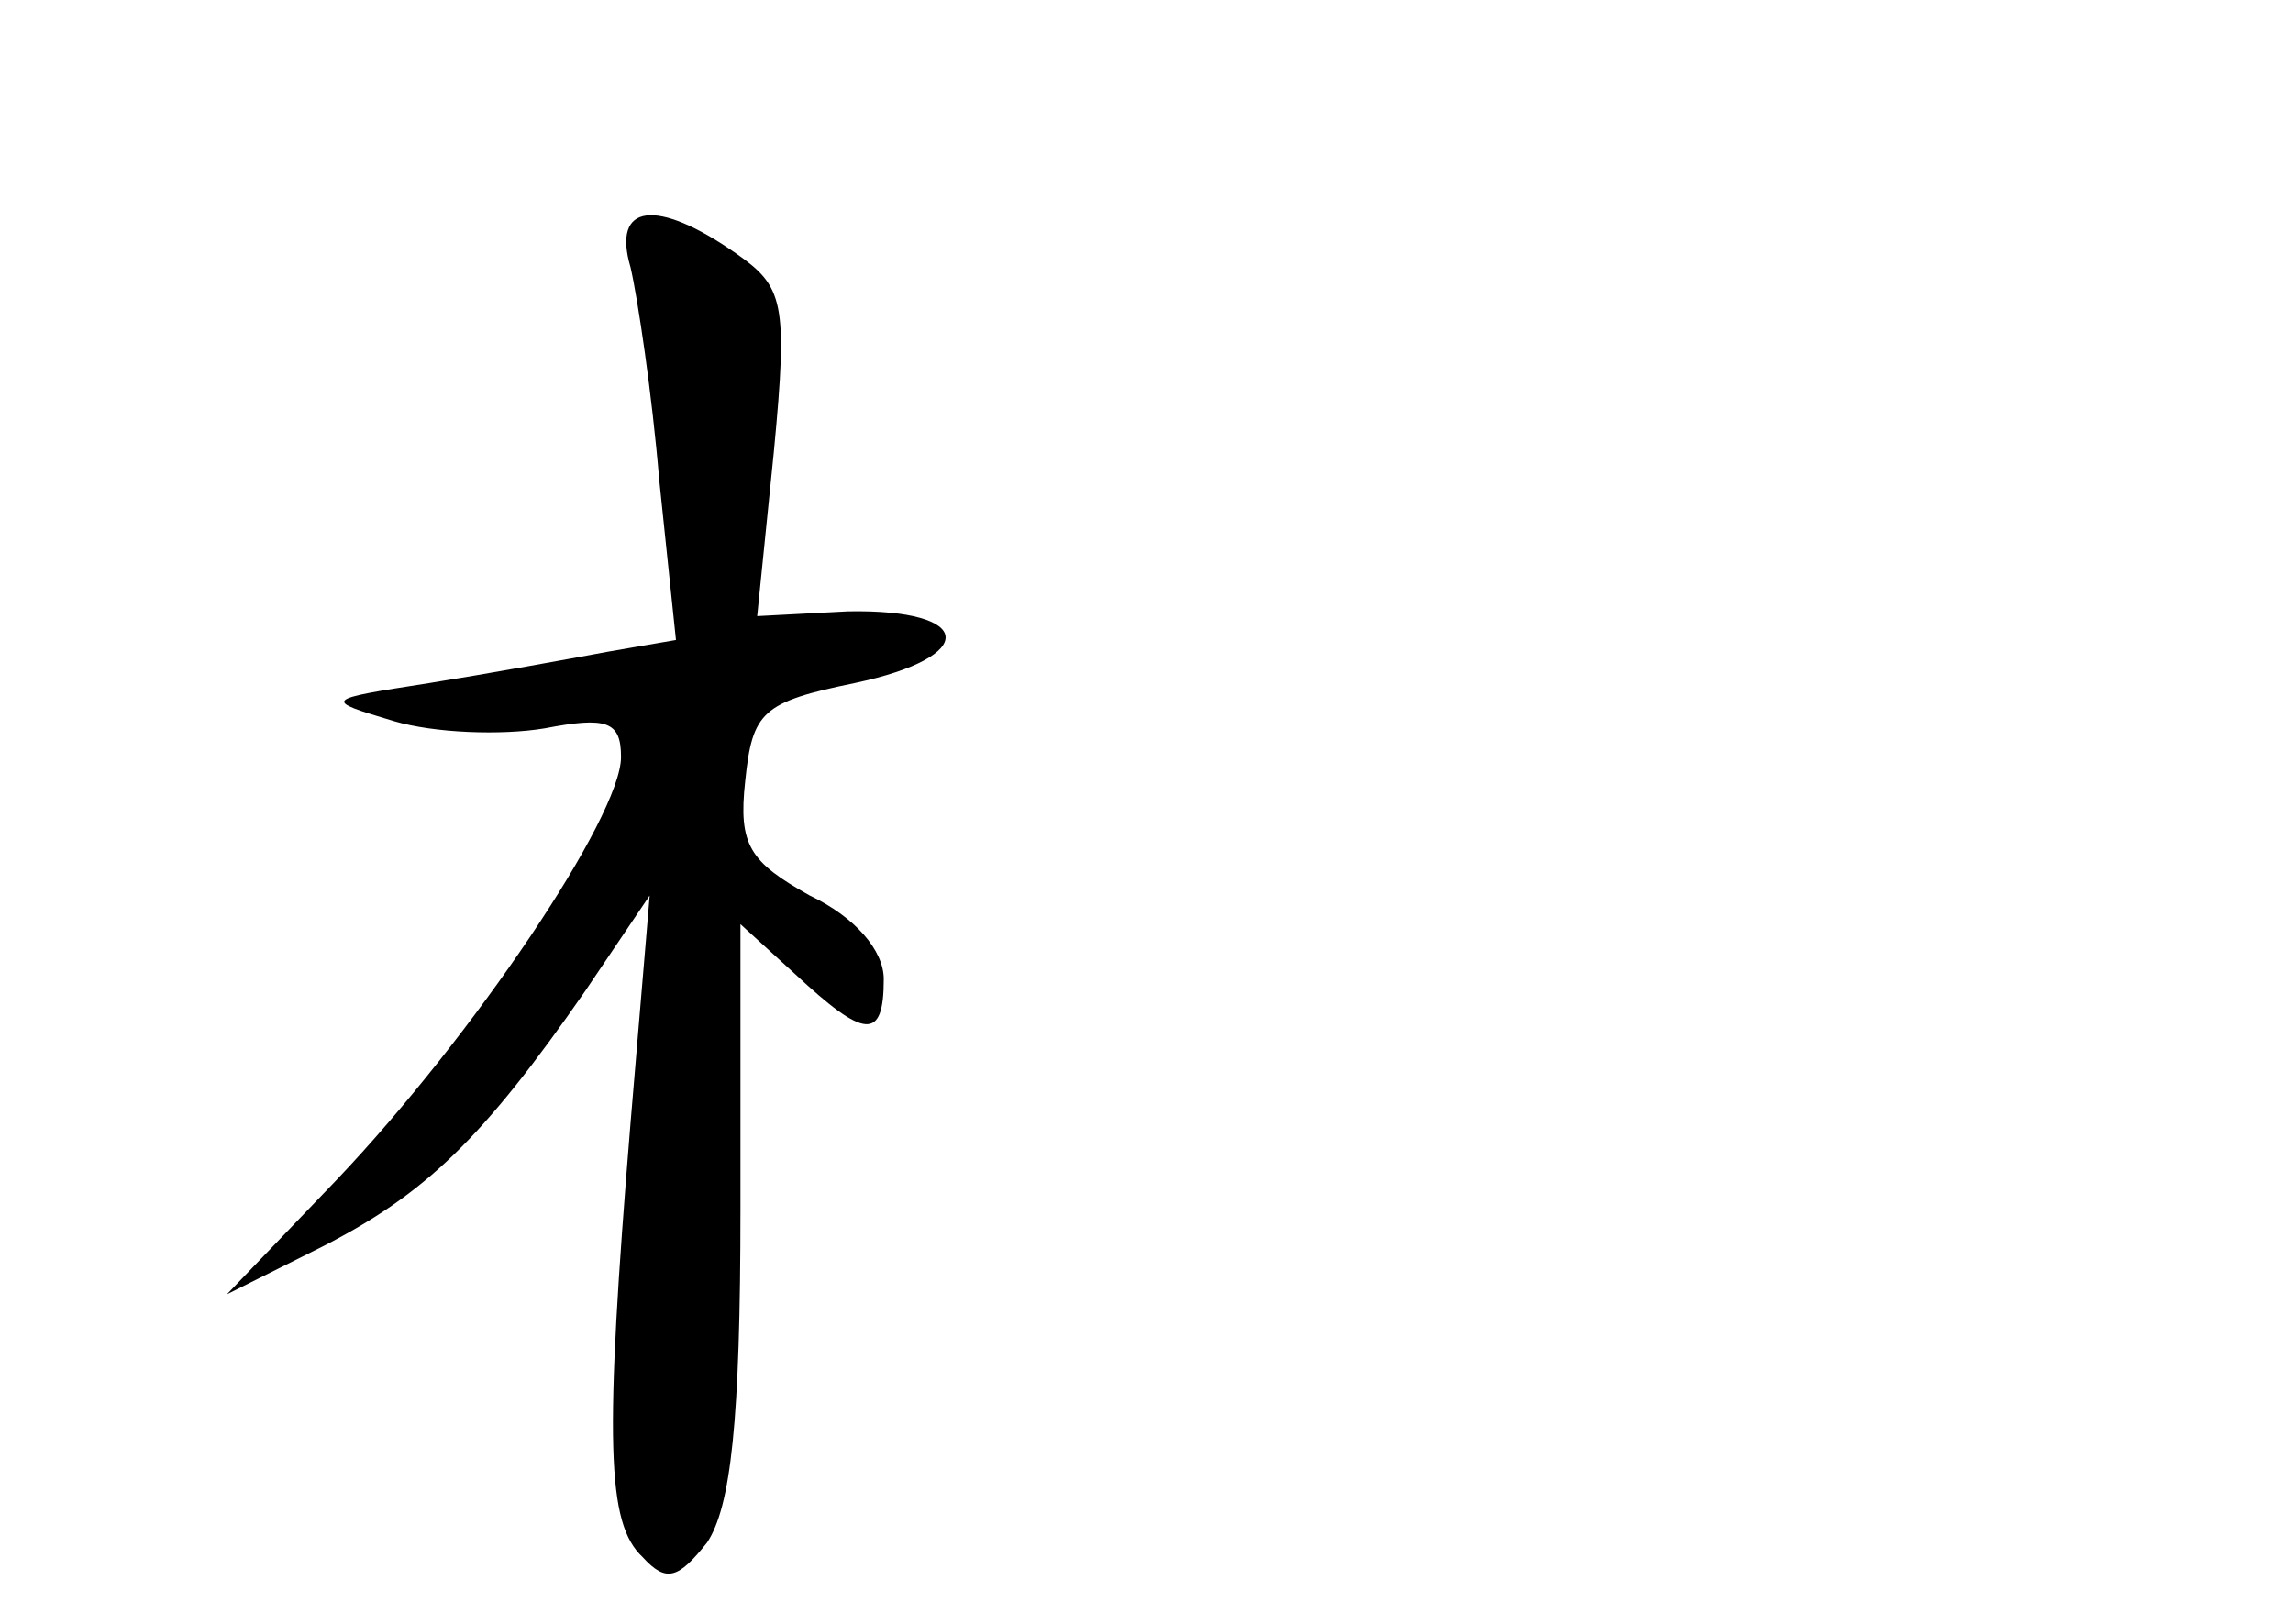 <?xml version="1.0" standalone="no"?>
<!DOCTYPE svg PUBLIC "-//W3C//DTD SVG 20010904//EN"
 "http://www.w3.org/TR/2001/REC-SVG-20010904/DTD/svg10.dtd">
<svg version="1.0" xmlns="http://www.w3.org/2000/svg"
 width="96pt" height="68pt" viewBox="0 0 96 68"
 preserveAspectRatio="xMidYMid meet">
<g transform="translate(0,68) scale(0.1,-0.1)"
fill="#000000" stroke="none">
<path d="M264 568 c3 -13 9 -53 12 -89 l7 -67 -29 -5 c-16 -3 -49 -9 -74 -13
-45 -7 -45 -7 -15 -16 17 -5 45 -6 63 -3 26 5 32 3 32 -12 0 -25 -62 -117
-119 -177 l-46 -48 40 20 c43 22 67 45 110 107 l27 40 -8 -95 c-11 -134 -10
-168 5 -182 10 -11 15 -9 27 6 10 15 14 51 14 140 l0 119 23 -21 c29 -27 37
-28 37 -2 0 12 -12 26 -31 35 -25 14 -30 21 -27 48 3 29 7 33 46 41 52 11 50
31 -3 30 l-38 -2 7 69 c6 63 4 69 -16 83 -33 23 -52 21 -44 -6z"/>
</g>
</svg>
